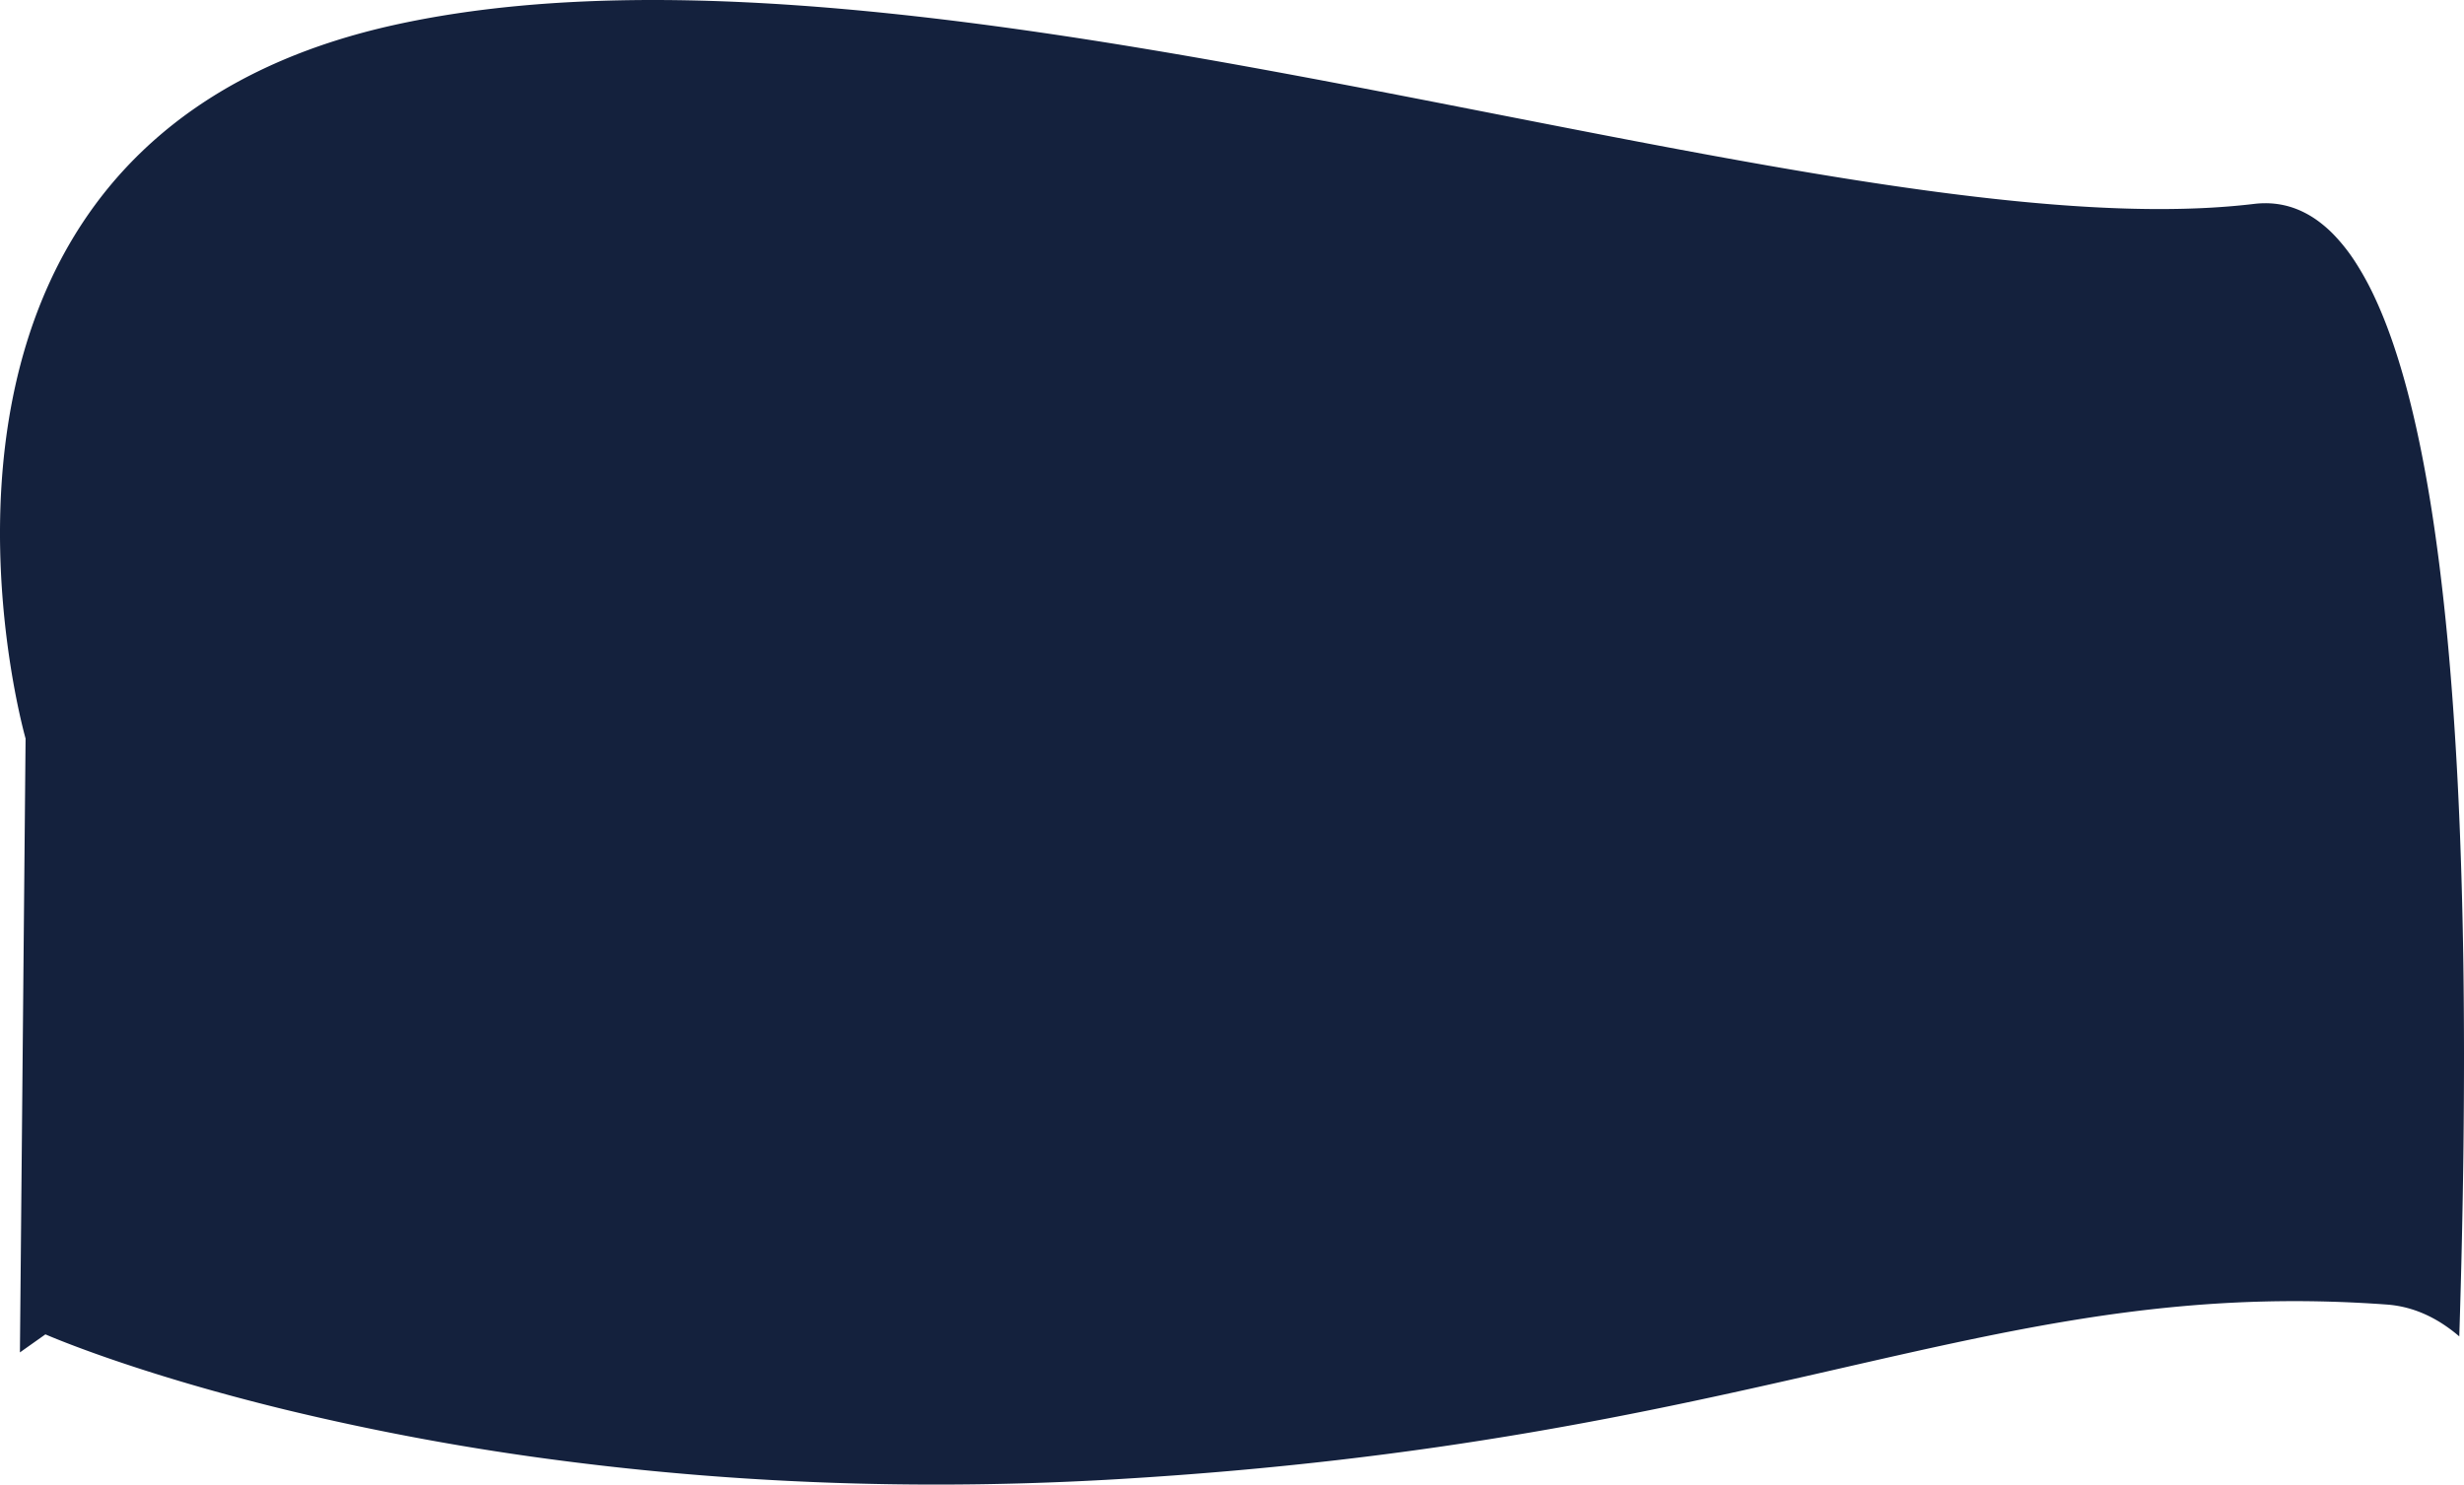 <svg xmlns="http://www.w3.org/2000/svg" viewBox="-2142.687 6558 2226.43 1341.708">
  <defs>
    <style>
      .cls-1 {
        fill: #14213d;
      }
    </style>
  </defs>
  <path id="Subtraction_30" data-name="Subtraction 30" class="cls-1" d="M-6751.852,1341.707h-.061c-30.267,0-60.863-.515-90.938-1.527-28.76-.968-57.807-2.418-86.333-4.31-53.062-3.519-106.271-8.694-158.151-15.38a2329.923,2329.923,0,0,1-253.374-46.666c-31.725-7.74-62.826-16.125-92.439-24.922-23.692-7.038-46.487-14.352-67.75-21.74-36.18-12.57-55.679-21.125-55.872-21.21l-23.029,16.3,5.114-554.773c-.046-.162-4.7-16.561-9.7-43.147-2.959-15.735-5.484-31.992-7.5-48.32-2.524-20.405-4.263-40.983-5.167-61.161-2.3-51.351.723-100.43,8.989-145.873,2.388-13.13,5.254-26.132,8.518-38.646,3.434-13.163,7.4-26.143,11.8-38.581,4.608-13.043,9.809-25.844,15.459-38.049a407.368,407.368,0,0,1,19.508-37.048c6.535-10.98,13.65-21.7,21.149-31.85a377.825,377.825,0,0,1,24.957-30.347,379.759,379.759,0,0,1,29.038-28.511A394.081,394.081,0,0,1-7424.246,99.6a422.5,422.5,0,0,1,38.021-23.841A467.322,467.322,0,0,1-7343.3,54.758c15.3-6.553,31.48-12.555,48.1-17.838,17.071-5.427,35.088-10.251,53.551-14.338,17.65-3.906,36.2-7.349,55.124-10.232,18.459-2.812,37.813-5.173,57.526-7.018,19.189-1.8,39.274-3.154,59.7-4.038C-7049.458.435-7028.719,0-7007.661,0c26.974,0,55.417.714,84.542,2.122,27.79,1.343,57.082,3.361,87.061,6,28.409,2.5,58.372,5.633,89.055,9.318,28.79,3.457,59.247,7.523,90.525,12.085C-6601.1,37.6-6541.124,47.5-6473.116,59.78c62.836,11.351,125.065,23.381,182.952,34.689,14.814,2.894,29.809,5.832,44.31,8.674l1.066.209h.007c224.578,44.014,436.7,85.587,598.23,85.587,15.316,0,30.177-.38,44.168-1.131,14.368-.77,28.271-1.955,41.326-3.522a86.2,86.2,0,0,1,10.22-.621,78.009,78.009,0,0,1,16.986,1.852A77.889,77.889,0,0,1-5517.866,191a89.2,89.2,0,0,1,15.009,8.982,113.042,113.042,0,0,1,14.056,12.371,163.4,163.4,0,0,1,19.214,24.444,260.789,260.789,0,0,1,17.231,31.3c5.349,11.379,10.506,24.087,15.327,37.771,4.734,13.437,9.276,28.189,13.5,43.848,4.146,15.369,8.1,32.036,11.751,49.536,3.582,17.166,6.974,35.614,10.08,54.832,6.031,37.308,11.232,79.025,15.46,123.993,4.054,43.128,7.322,90.4,9.712,140.491,2.286,47.912,3.829,99.679,4.588,153.866.724,51.654.754,106.87.09,164.115-.631,54.342-1.9,111.956-3.787,171.24a141.349,141.349,0,0,0-15.291-11.459,118.11,118.11,0,0,0-16-8.687,105.035,105.035,0,0,0-16.726-5.811,101.189,101.189,0,0,0-17.462-2.829c-27.942-2.045-56.011-3.082-83.427-3.082-17.624,0-35.531.427-53.223,1.27-16.986.809-34.383,2.031-51.708,3.631-32.263,2.98-65.281,7.321-100.942,13.272-30.521,5.092-62.644,11.287-101.094,19.494-34.181,7.3-68.764,15.2-105.378,23.567l-.007,0c-41.675,9.524-84.768,19.373-130.953,29.159-52.356,11.093-100.81,20.406-148.129,28.471-27.419,4.673-55.154,9.039-82.435,12.977-29.379,4.241-59.337,8.145-89.045,11.6-31.626,3.683-64.068,6.991-96.426,9.832-34.162,3-69.347,5.575-104.578,7.658-27.675,1.636-55.675,2.873-83.223,3.677C-6698.336,1341.313-6725.31,1341.707-6751.852,1341.707Z" transform="translate(5455.113 6558)"/>
</svg>
